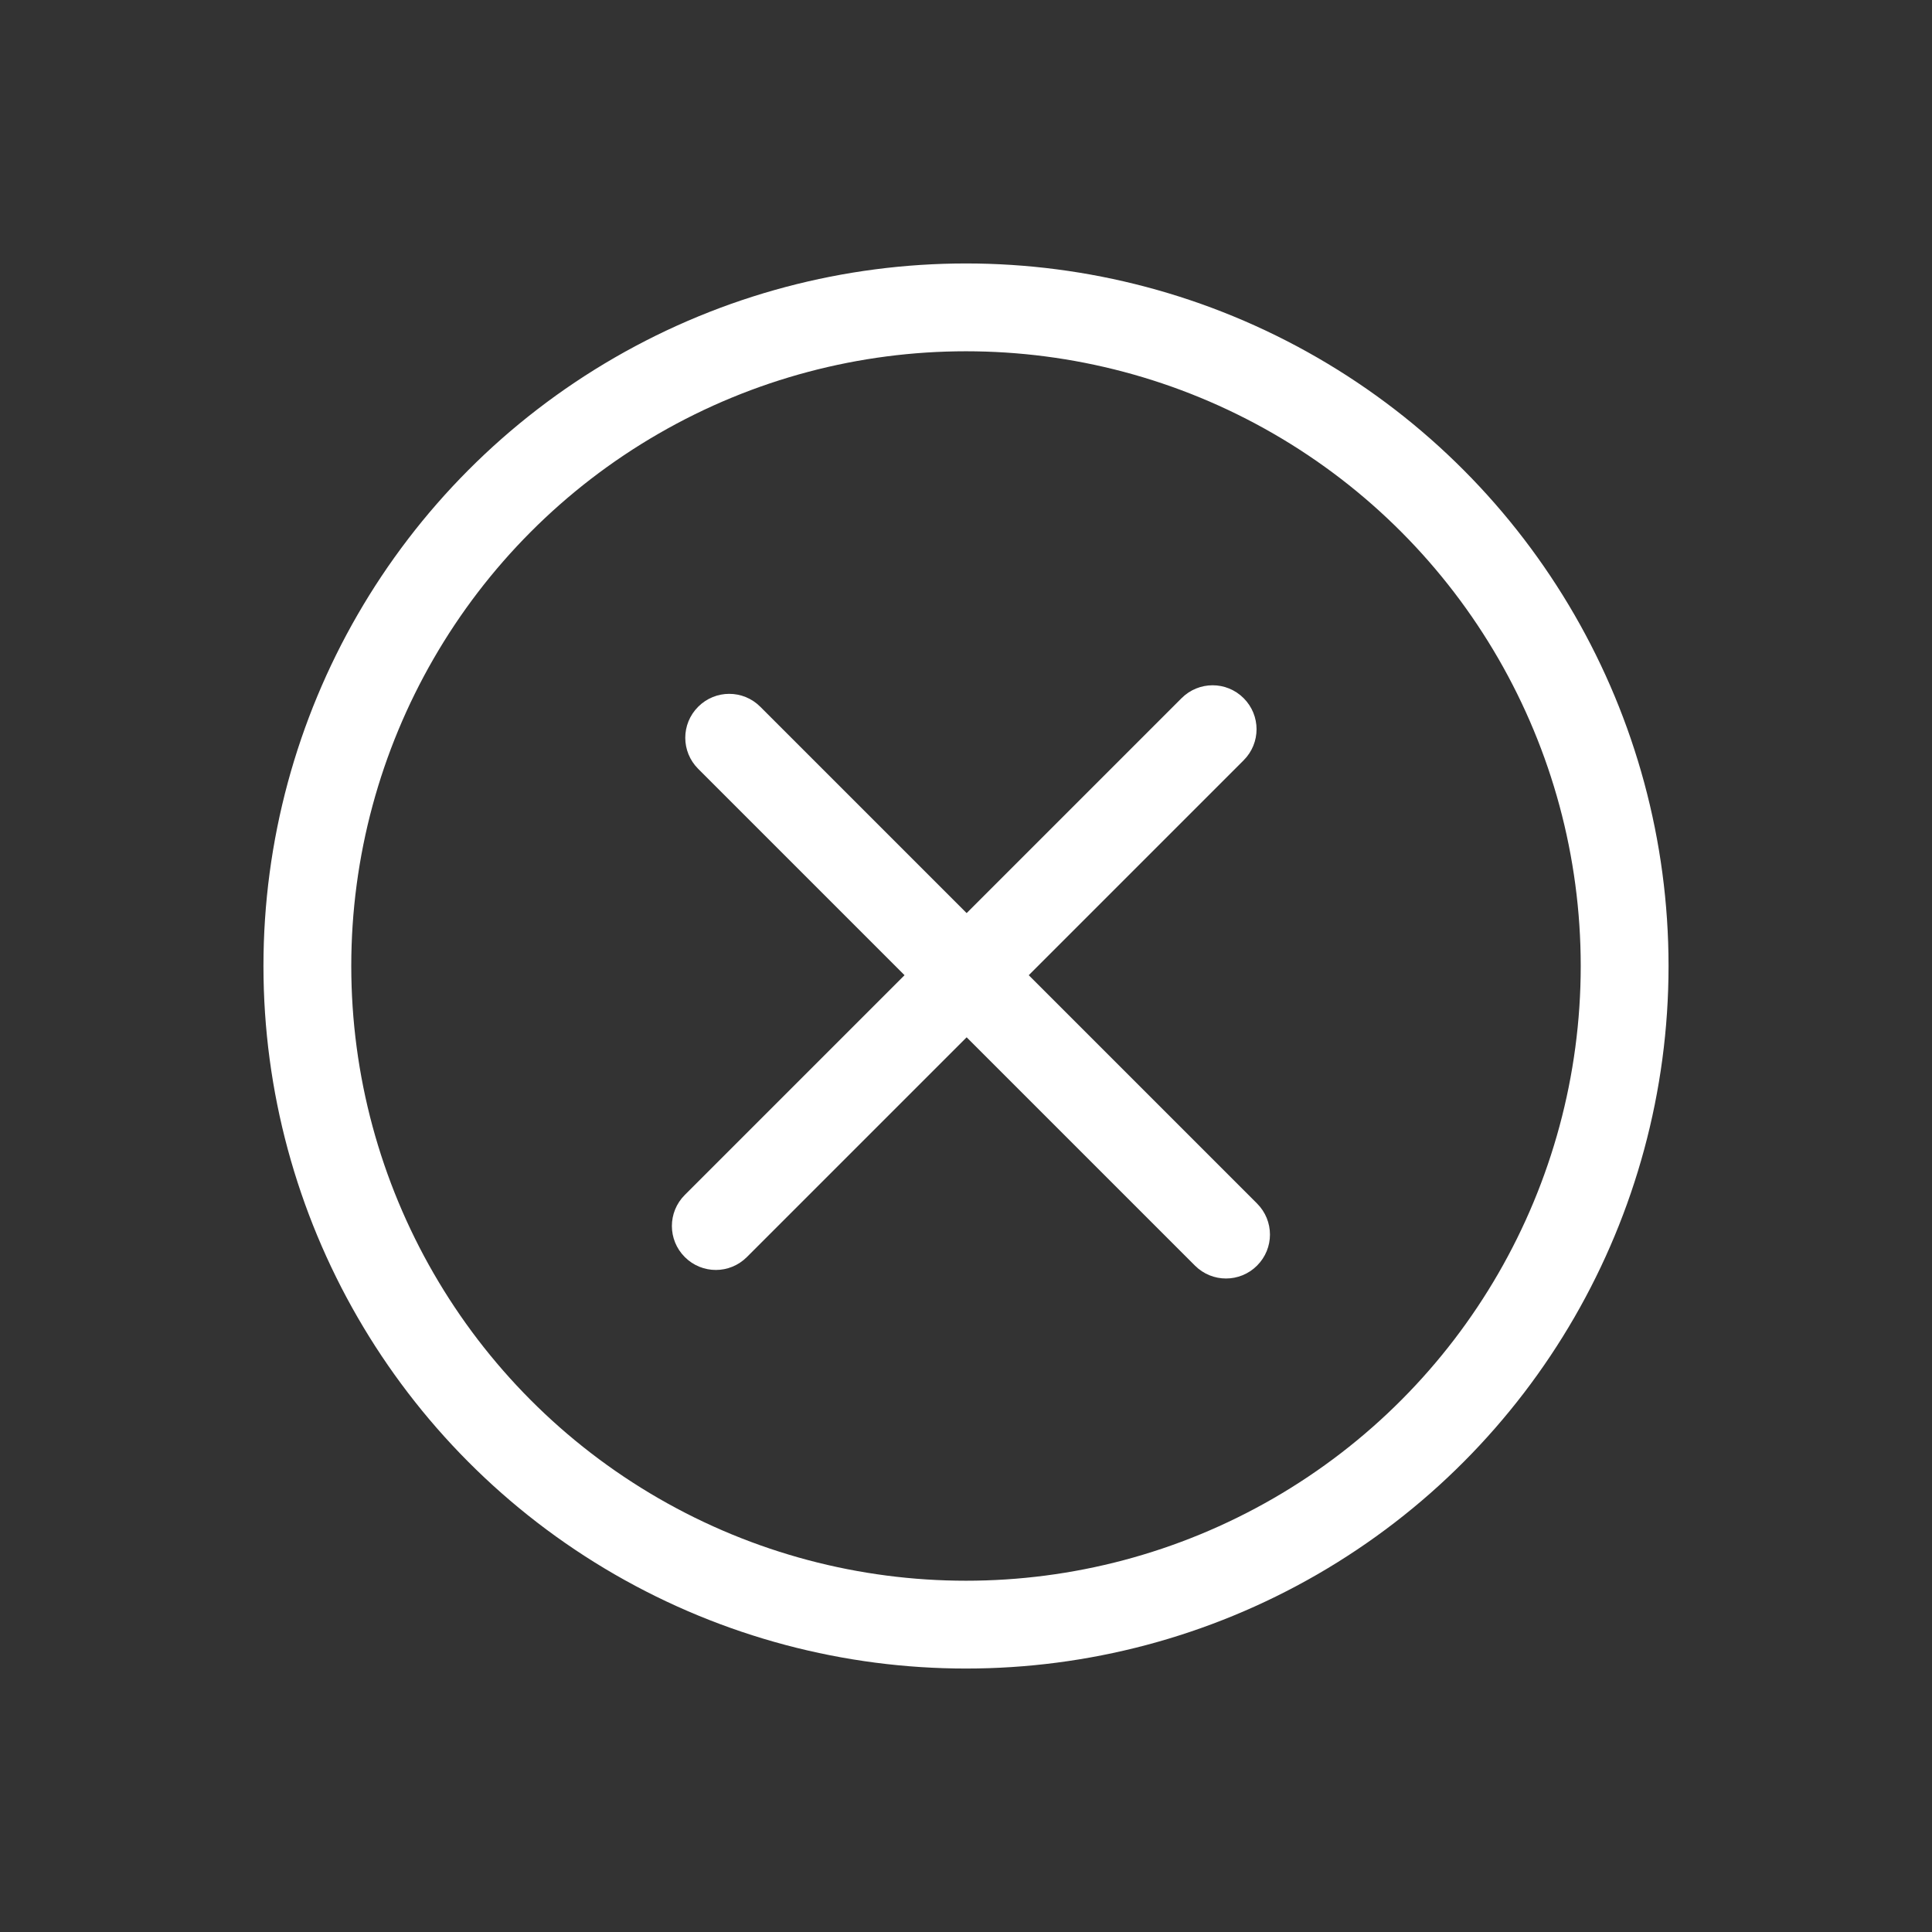 <?xml version="1.0" encoding="UTF-8"?>
<svg width="88px" height="88px" viewBox="0 0 88 88" version="1.1" xmlns="http://www.w3.org/2000/svg" xmlns:xlink="http://www.w3.org/1999/xlink">
    <rect x="0" y="0" width="88" height="88" fill="#333333" stroke="none"/>
    <!-- Generator: Sketch 61.2 (89653) - https://sketch.com -->
    <title>ic_white</title>
    <desc>Created with Sketch.</desc>
    <g id="🔪切图" stroke="none" stroke-width="1" fill="none" fill-rule="evenodd">
        <g id="icon" transform="translate(-265, -1124)">
            <g id="ic_white" transform="translate(265, 1124)">
                <g id="cutting/ic_white">
                    <g id="ic_clear">
                        <rect id="bounds" x="0" y="0" width="88" height="88"></rect>
                        <circle id="Combined-Shape" stroke="#FFFFFF" stroke-width="4" cx="44" cy="44" r="30"></circle>
                        <path d="M26.529,44.919 C26.529,43.815 27.419,42.919 28.529,42.919 L60.529,42.919 C61.634,42.919 62.529,43.807 62.529,44.919 L62.529,44.919 C62.529,46.024 61.639,46.919 60.529,46.919 L28.529,46.919 C27.424,46.919 26.529,46.032 26.529,44.919 L26.529,44.919 Z" id="Rectangle-" fill="#FFFFFF" transform="translate(44.529, 44.919) rotate(-135) translate(-44.529, -44.919) "></path>
                        <path d="M25.919,44.529 C25.919,43.424 26.809,42.529 27.919,42.529 L59.92,42.529 C61.024,42.529 61.919,43.417 61.919,44.529 L61.919,44.529 C61.919,45.633 61.03,46.529 59.92,46.529 L27.919,46.529 C26.815,46.529 25.919,45.641 25.919,44.529 L25.919,44.529 Z" id="Rectangle-47" fill="#FFFFFF" transform="translate(43.919, 44.529) rotate(-225) translate(-43.919, -44.529) "></path>
                    </g>
                </g>
            </g>
        </g>
    </g>
</svg>